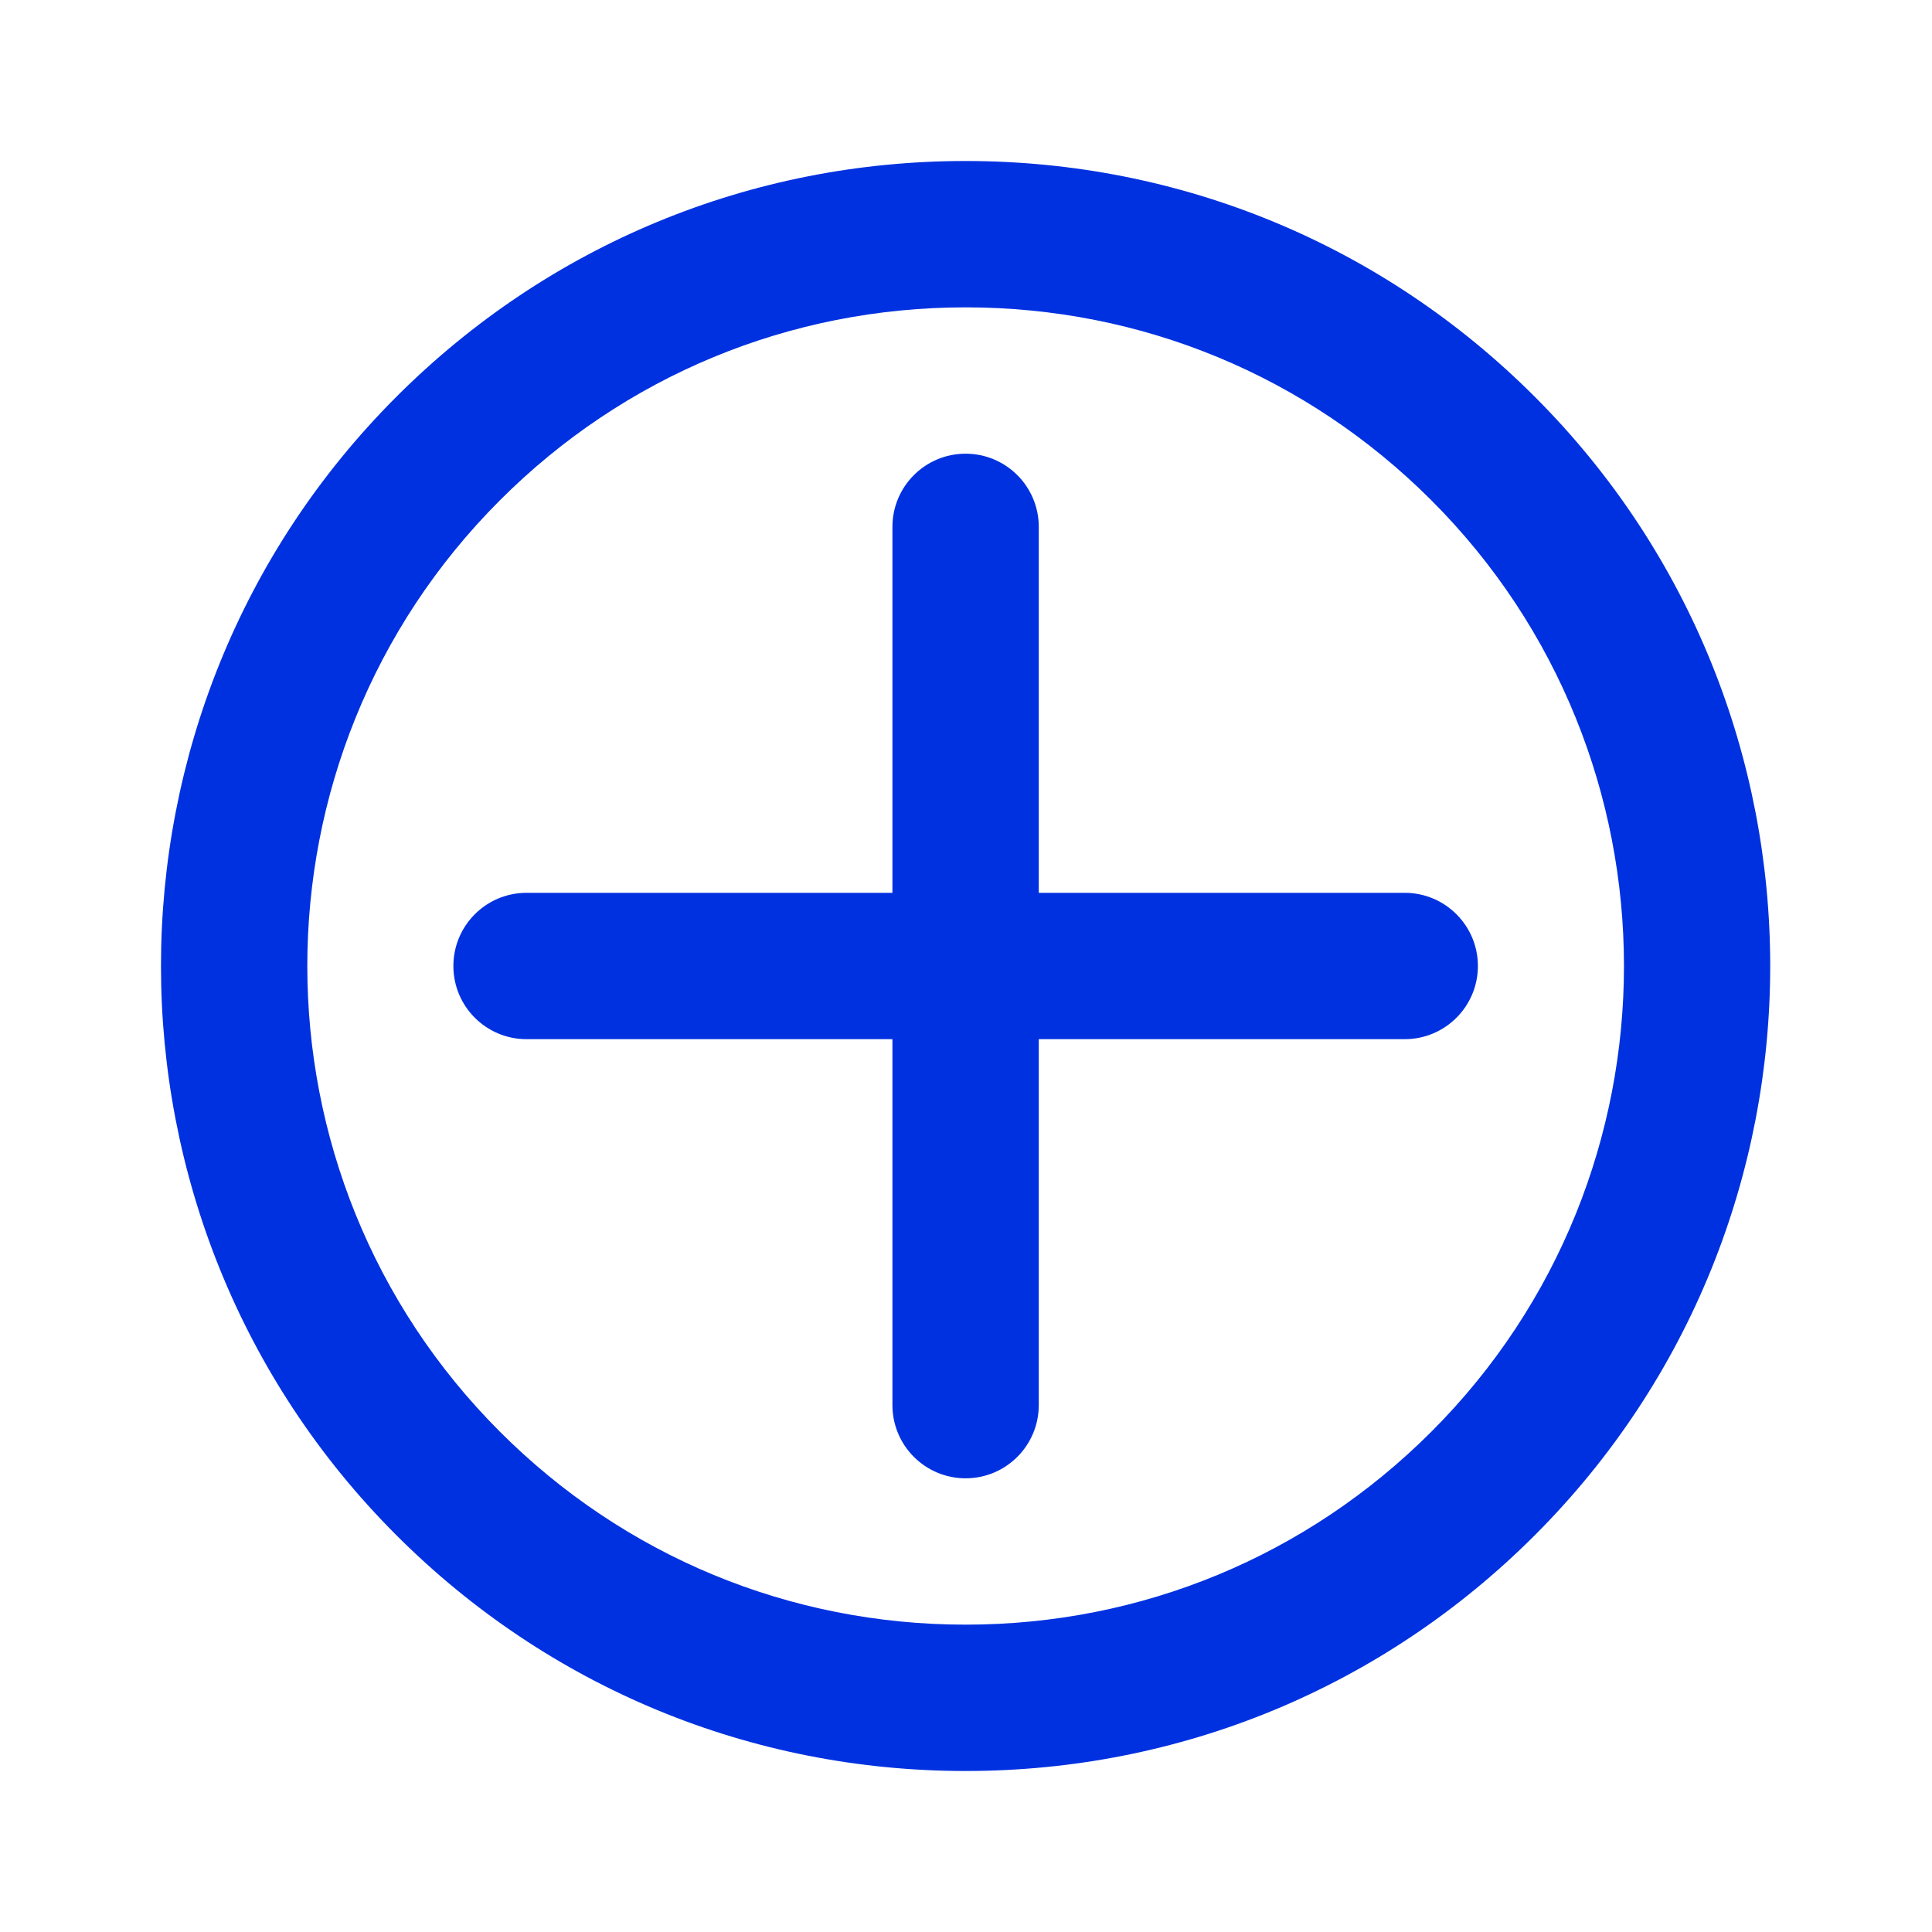 <svg width="24" height="24" viewBox="0 0 24 24" fill="none" xmlns="http://www.w3.org/2000/svg">
<g id="plus">
<g id="Vector">
<path d="M19.066 4.929C17.178 3.04 14.666 2 11.995 2C9.324 2 6.813 3.04 4.924 4.929C1.025 8.828 1.025 15.172 4.924 19.071C6.813 20.96 9.324 22 11.995 22C14.666 22 17.178 20.96 19.066 19.071C22.965 15.172 22.965 8.828 19.066 4.929ZM17.781 17.785C16.235 19.331 14.181 20.182 11.995 20.182C9.81 20.182 7.755 19.331 6.21 17.785C3.02 14.595 3.02 9.405 6.21 6.215C7.755 4.669 9.81 3.818 11.995 3.818C14.181 3.818 16.235 4.669 17.781 6.215C20.971 9.405 20.971 14.595 17.781 17.785Z" fill="#0031e0c8"/>
<path d="M17.45 11.091H12.904V6.545C12.904 6.043 12.497 5.636 11.995 5.636C11.493 5.636 11.086 6.043 11.086 6.545V11.091H6.541C6.039 11.091 5.632 11.498 5.632 12C5.632 12.502 6.039 12.909 6.541 12.909H11.086V17.454C11.086 17.957 11.493 18.364 11.995 18.364C12.497 18.364 12.904 17.957 12.904 17.454V12.909H17.45C17.952 12.909 18.359 12.502 18.359 12C18.359 11.498 17.952 11.091 17.45 11.091Z" fill="#0031e0c8"/>
</g>
</g>
</svg>
